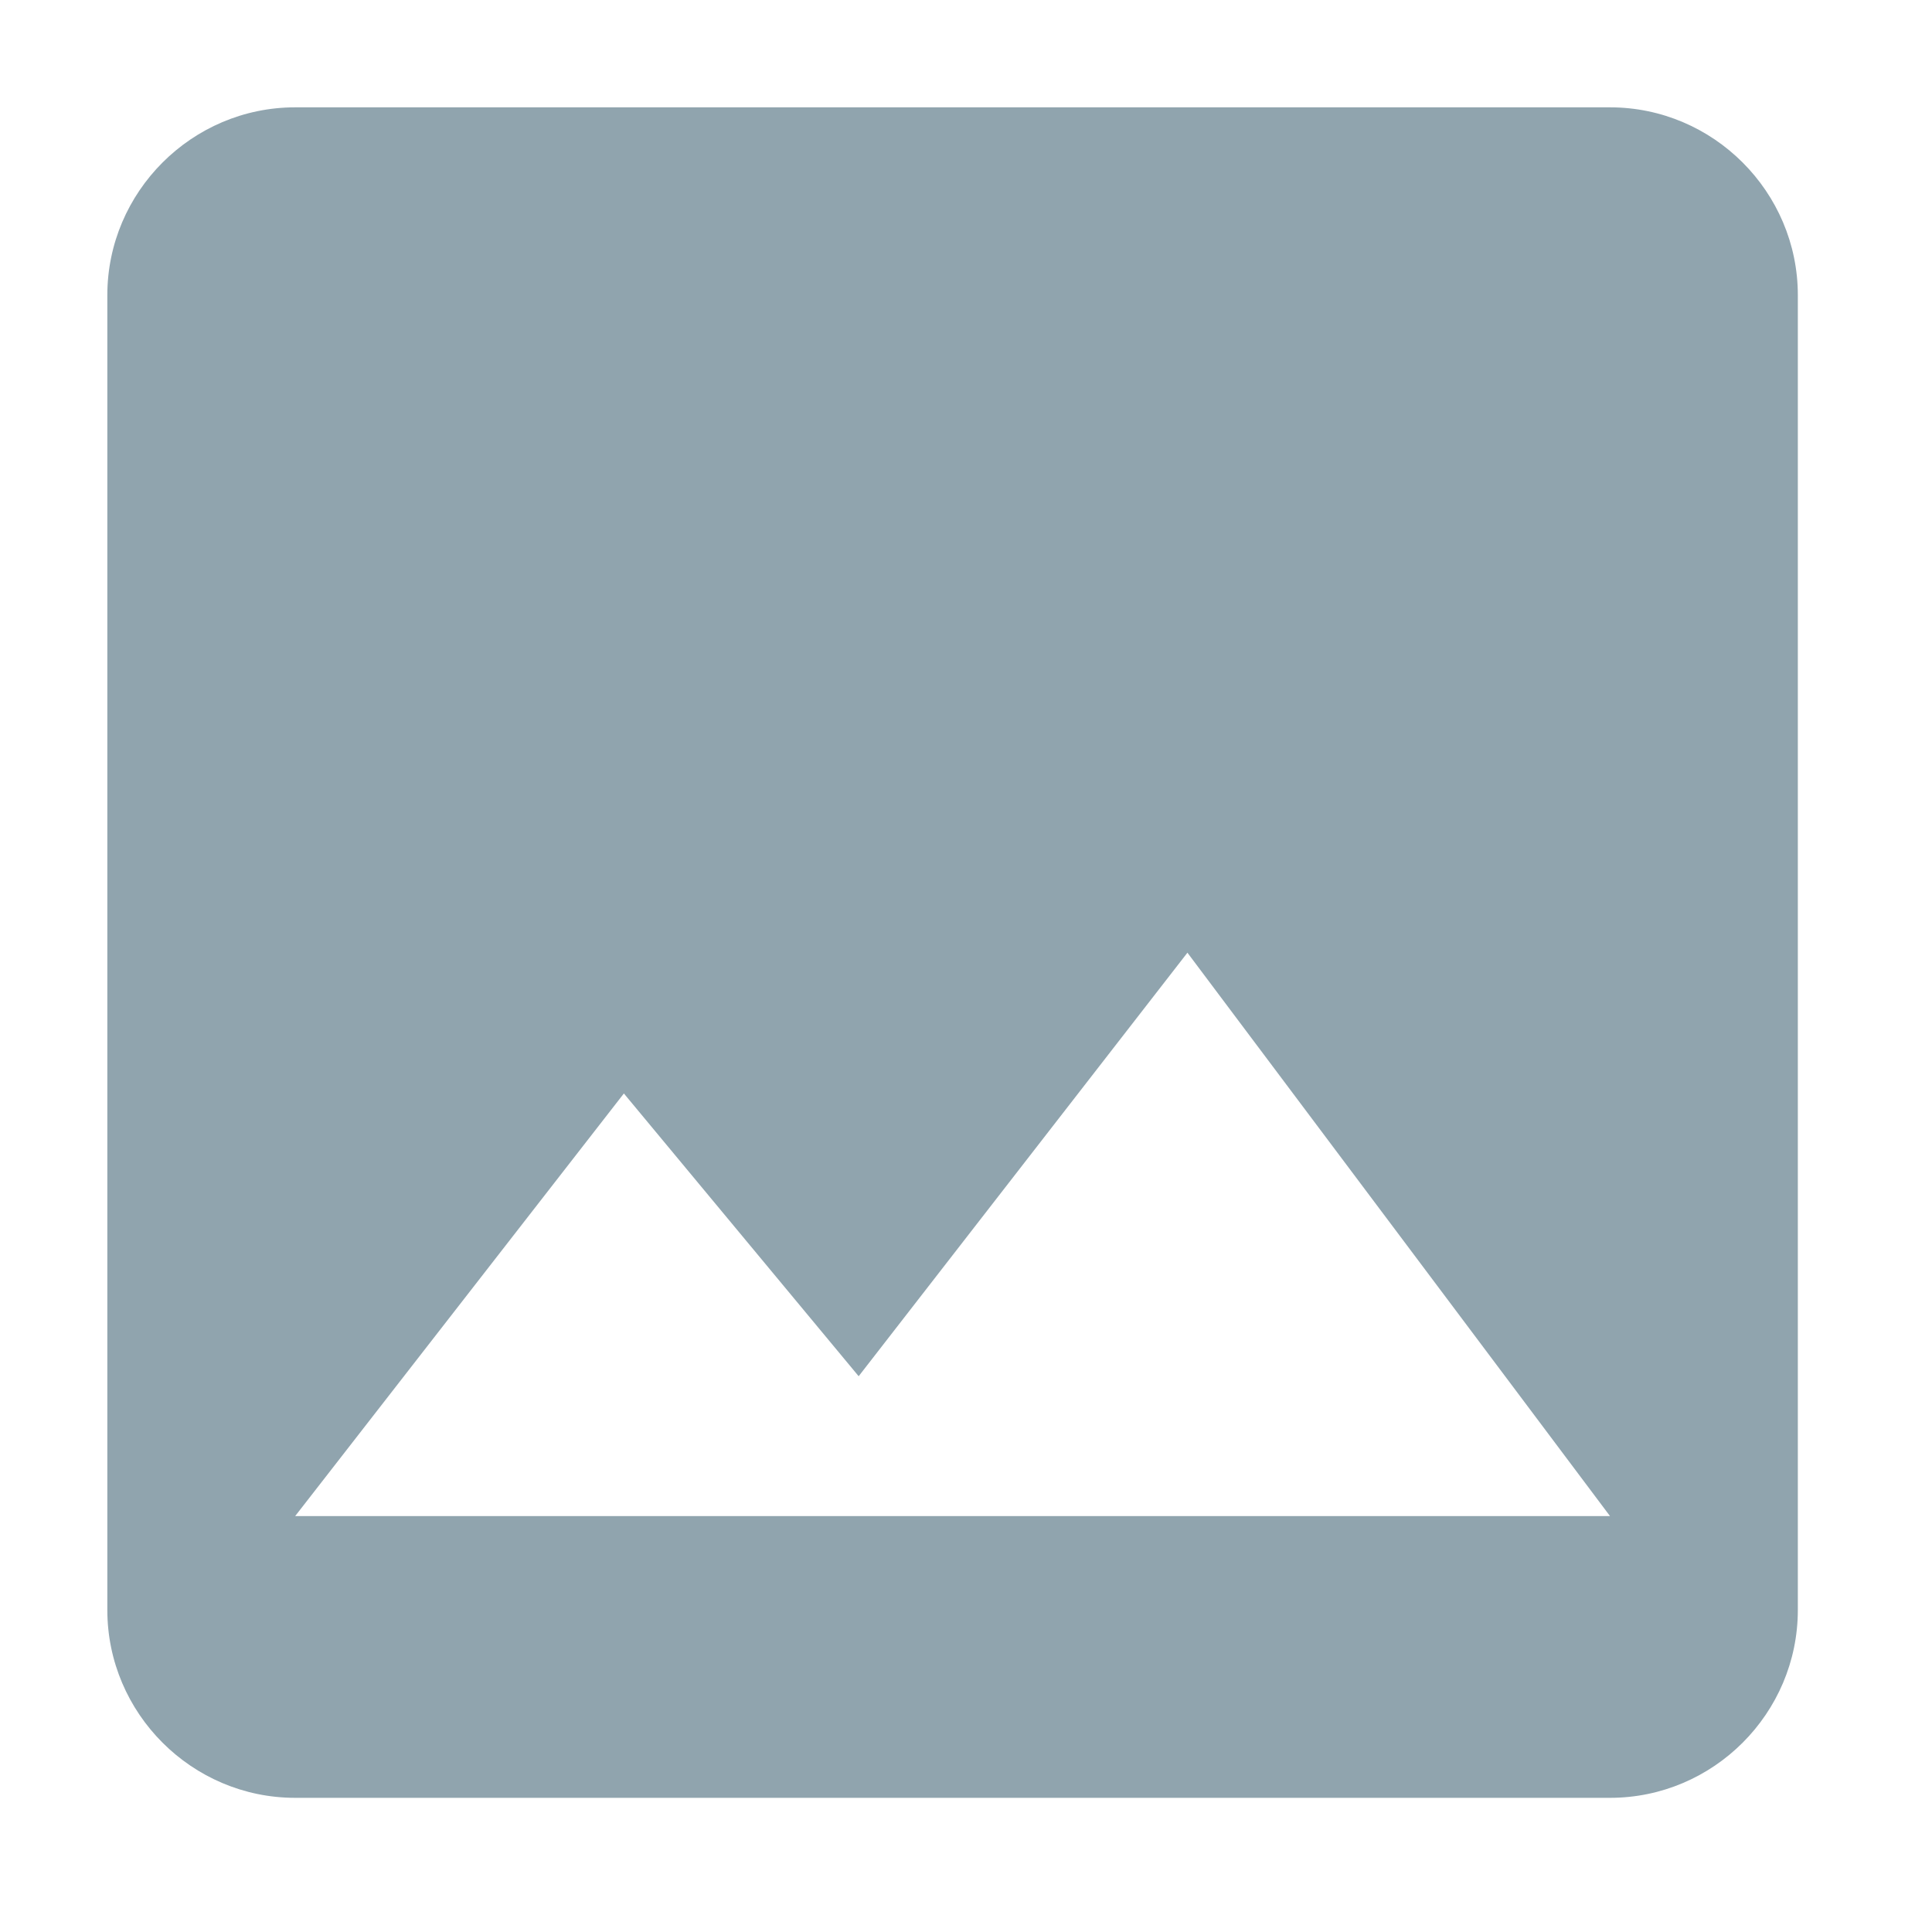 <svg xmlns="http://www.w3.org/2000/svg" width="18" height="18" viewBox="0 0 18 18">
    <path fill="#90A4AE" fill-rule="nonzero" d="M16.75 15V2.75C16.75 1.788 15.963 1 15 1H2.75C1.788 1 1 1.788 1 2.75V15c0 .963.788 1.75 1.75 1.75H15c.963 0 1.75-.787 1.75-1.75zM5.812 10.187L8 12.822l3.063-3.946L15 14.125H2.75l3.063-3.938z"/>
</svg>
